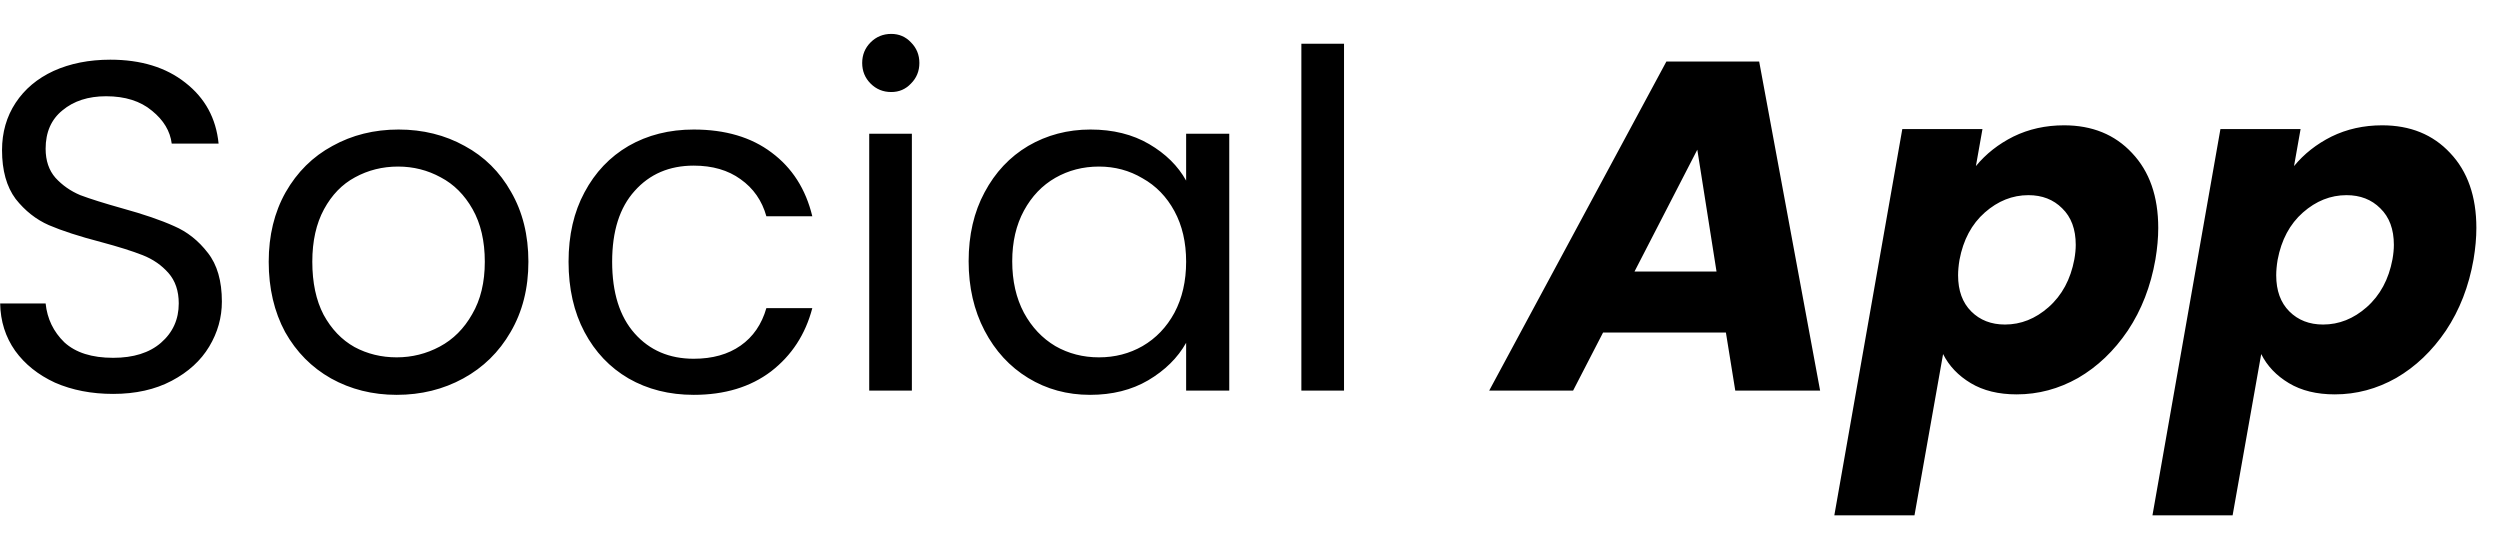 <svg width="64" height="14" viewBox="0 0 64 14" fill="none" xmlns="http://www.w3.org/2000/svg">
<path d="M2.896 10.084C2.344 10.084 1.848 9.988 1.408 9.796C0.976 9.596 0.636 9.324 0.388 8.98C0.14 8.628 0.012 8.224 0.004 7.768H1.168C1.208 8.16 1.368 8.492 1.648 8.764C1.936 9.028 2.352 9.16 2.896 9.16C3.416 9.16 3.824 9.032 4.12 8.776C4.424 8.512 4.576 8.176 4.576 7.768C4.576 7.448 4.488 7.188 4.312 6.988C4.136 6.788 3.916 6.636 3.652 6.532C3.388 6.428 3.032 6.316 2.584 6.196C2.032 6.052 1.588 5.908 1.252 5.764C0.924 5.62 0.64 5.396 0.4 5.092C0.168 4.78 0.052 4.364 0.052 3.844C0.052 3.388 0.168 2.984 0.4 2.632C0.632 2.28 0.956 2.008 1.372 1.816C1.796 1.624 2.28 1.528 2.824 1.528C3.608 1.528 4.248 1.724 4.744 2.116C5.248 2.508 5.532 3.028 5.596 3.676H4.396C4.356 3.356 4.188 3.076 3.892 2.836C3.596 2.588 3.204 2.464 2.716 2.464C2.26 2.464 1.888 2.584 1.6 2.824C1.312 3.056 1.168 3.384 1.168 3.808C1.168 4.112 1.252 4.36 1.42 4.552C1.596 4.744 1.808 4.892 2.056 4.996C2.312 5.092 2.668 5.204 3.124 5.332C3.676 5.484 4.12 5.636 4.456 5.788C4.792 5.932 5.08 6.16 5.32 6.472C5.56 6.776 5.68 7.192 5.68 7.72C5.68 8.128 5.572 8.512 5.356 8.872C5.14 9.232 4.82 9.524 4.396 9.748C3.972 9.972 3.472 10.084 2.896 10.084ZM10.155 10.108C9.539 10.108 8.979 9.968 8.475 9.688C7.979 9.408 7.587 9.012 7.299 8.5C7.019 7.98 6.879 7.38 6.879 6.7C6.879 6.028 7.023 5.436 7.311 4.924C7.607 4.404 8.007 4.008 8.511 3.736C9.015 3.456 9.579 3.316 10.203 3.316C10.827 3.316 11.391 3.456 11.895 3.736C12.399 4.008 12.795 4.4 13.083 4.912C13.379 5.424 13.527 6.02 13.527 6.7C13.527 7.38 13.375 7.98 13.071 8.5C12.775 9.012 12.371 9.408 11.859 9.688C11.347 9.968 10.779 10.108 10.155 10.108ZM10.155 9.148C10.547 9.148 10.915 9.056 11.259 8.872C11.603 8.688 11.879 8.412 12.087 8.044C12.303 7.676 12.411 7.228 12.411 6.7C12.411 6.172 12.307 5.724 12.099 5.356C11.891 4.988 11.619 4.716 11.283 4.54C10.947 4.356 10.583 4.264 10.191 4.264C9.791 4.264 9.423 4.356 9.087 4.54C8.759 4.716 8.495 4.988 8.295 5.356C8.095 5.724 7.995 6.172 7.995 6.7C7.995 7.236 8.091 7.688 8.283 8.056C8.483 8.424 8.747 8.7 9.075 8.884C9.403 9.06 9.763 9.148 10.155 9.148ZM14.555 6.7C14.555 6.02 14.691 5.428 14.963 4.924C15.235 4.412 15.611 4.016 16.091 3.736C16.579 3.456 17.135 3.316 17.759 3.316C18.567 3.316 19.231 3.512 19.751 3.904C20.279 4.296 20.627 4.84 20.795 5.536H19.619C19.507 5.136 19.287 4.82 18.959 4.588C18.639 4.356 18.239 4.24 17.759 4.24C17.135 4.24 16.631 4.456 16.247 4.888C15.863 5.312 15.671 5.916 15.671 6.7C15.671 7.492 15.863 8.104 16.247 8.536C16.631 8.968 17.135 9.184 17.759 9.184C18.239 9.184 18.639 9.072 18.959 8.848C19.279 8.624 19.499 8.304 19.619 7.888H20.795C20.619 8.56 20.267 9.1 19.739 9.508C19.211 9.908 18.551 10.108 17.759 10.108C17.135 10.108 16.579 9.968 16.091 9.688C15.611 9.408 15.235 9.012 14.963 8.5C14.691 7.988 14.555 7.388 14.555 6.7ZM22.816 2.356C22.608 2.356 22.432 2.284 22.288 2.14C22.144 1.996 22.072 1.82 22.072 1.612C22.072 1.404 22.144 1.228 22.288 1.084C22.432 0.94 22.608 0.868 22.816 0.868C23.016 0.868 23.184 0.94 23.32 1.084C23.464 1.228 23.536 1.404 23.536 1.612C23.536 1.82 23.464 1.996 23.32 2.14C23.184 2.284 23.016 2.356 22.816 2.356ZM23.344 3.424V10H22.252V3.424H23.344ZM24.797 6.688C24.797 6.016 24.933 5.428 25.205 4.924C25.477 4.412 25.849 4.016 26.321 3.736C26.801 3.456 27.333 3.316 27.917 3.316C28.493 3.316 28.993 3.44 29.417 3.688C29.841 3.936 30.157 4.248 30.365 4.624V3.424H31.469V10H30.365V8.776C30.149 9.16 29.825 9.48 29.393 9.736C28.969 9.984 28.473 10.108 27.905 10.108C27.321 10.108 26.793 9.964 26.321 9.676C25.849 9.388 25.477 8.984 25.205 8.464C24.933 7.944 24.797 7.352 24.797 6.688ZM30.365 6.7C30.365 6.204 30.265 5.772 30.065 5.404C29.865 5.036 29.593 4.756 29.249 4.564C28.913 4.364 28.541 4.264 28.133 4.264C27.725 4.264 27.353 4.36 27.017 4.552C26.681 4.744 26.413 5.024 26.213 5.392C26.013 5.76 25.913 6.192 25.913 6.688C25.913 7.192 26.013 7.632 26.213 8.008C26.413 8.376 26.681 8.66 27.017 8.86C27.353 9.052 27.725 9.148 28.133 9.148C28.541 9.148 28.913 9.052 29.249 8.86C29.593 8.66 29.865 8.376 30.065 8.008C30.265 7.632 30.365 7.196 30.365 6.7ZM34.407 1.12V10H33.315V1.12H34.407ZM44.183 8.512H41.039L40.271 10H38.123L42.659 1.576H45.035L46.595 10H44.423L44.183 8.512ZM43.943 6.952L43.451 3.832L41.843 6.952H43.943ZM50.583 4.252C50.839 3.94 51.159 3.688 51.543 3.496C51.935 3.304 52.367 3.208 52.839 3.208C53.559 3.208 54.139 3.444 54.579 3.916C55.027 4.388 55.251 5.028 55.251 5.836C55.251 6.084 55.227 6.352 55.179 6.64C55.059 7.328 54.823 7.936 54.471 8.464C54.119 8.984 53.695 9.388 53.199 9.676C52.703 9.956 52.179 10.096 51.627 10.096C51.163 10.096 50.771 10 50.451 9.808C50.131 9.616 49.895 9.368 49.743 9.064L49.011 13.192H46.959L48.699 3.304H50.751L50.583 4.252ZM53.103 6.64C53.127 6.504 53.139 6.38 53.139 6.268C53.139 5.868 53.023 5.556 52.791 5.332C52.567 5.108 52.279 4.996 51.927 4.996C51.519 4.996 51.147 5.144 50.811 5.44C50.475 5.736 50.259 6.14 50.163 6.652C50.139 6.796 50.127 6.928 50.127 7.048C50.127 7.44 50.239 7.748 50.463 7.972C50.687 8.196 50.975 8.308 51.327 8.308C51.735 8.308 52.107 8.16 52.443 7.864C52.787 7.56 53.007 7.152 53.103 6.64ZM58.727 4.252C58.983 3.94 59.303 3.688 59.687 3.496C60.079 3.304 60.511 3.208 60.983 3.208C61.703 3.208 62.283 3.444 62.723 3.916C63.171 4.388 63.395 5.028 63.395 5.836C63.395 6.084 63.371 6.352 63.323 6.64C63.203 7.328 62.967 7.936 62.615 8.464C62.263 8.984 61.839 9.388 61.343 9.676C60.847 9.956 60.323 10.096 59.771 10.096C59.307 10.096 58.915 10 58.595 9.808C58.275 9.616 58.039 9.368 57.887 9.064L57.155 13.192H55.103L56.843 3.304H58.895L58.727 4.252ZM61.247 6.64C61.271 6.504 61.283 6.38 61.283 6.268C61.283 5.868 61.167 5.556 60.935 5.332C60.711 5.108 60.423 4.996 60.071 4.996C59.663 4.996 59.291 5.144 58.955 5.44C58.619 5.736 58.403 6.14 58.307 6.652C58.283 6.796 58.271 6.928 58.271 7.048C58.271 7.44 58.383 7.748 58.607 7.972C58.831 8.196 59.119 8.308 59.471 8.308C59.879 8.308 60.251 8.16 60.587 7.864C60.931 7.56 61.151 7.152 61.247 6.64Z" fill="black"/>
</svg>
